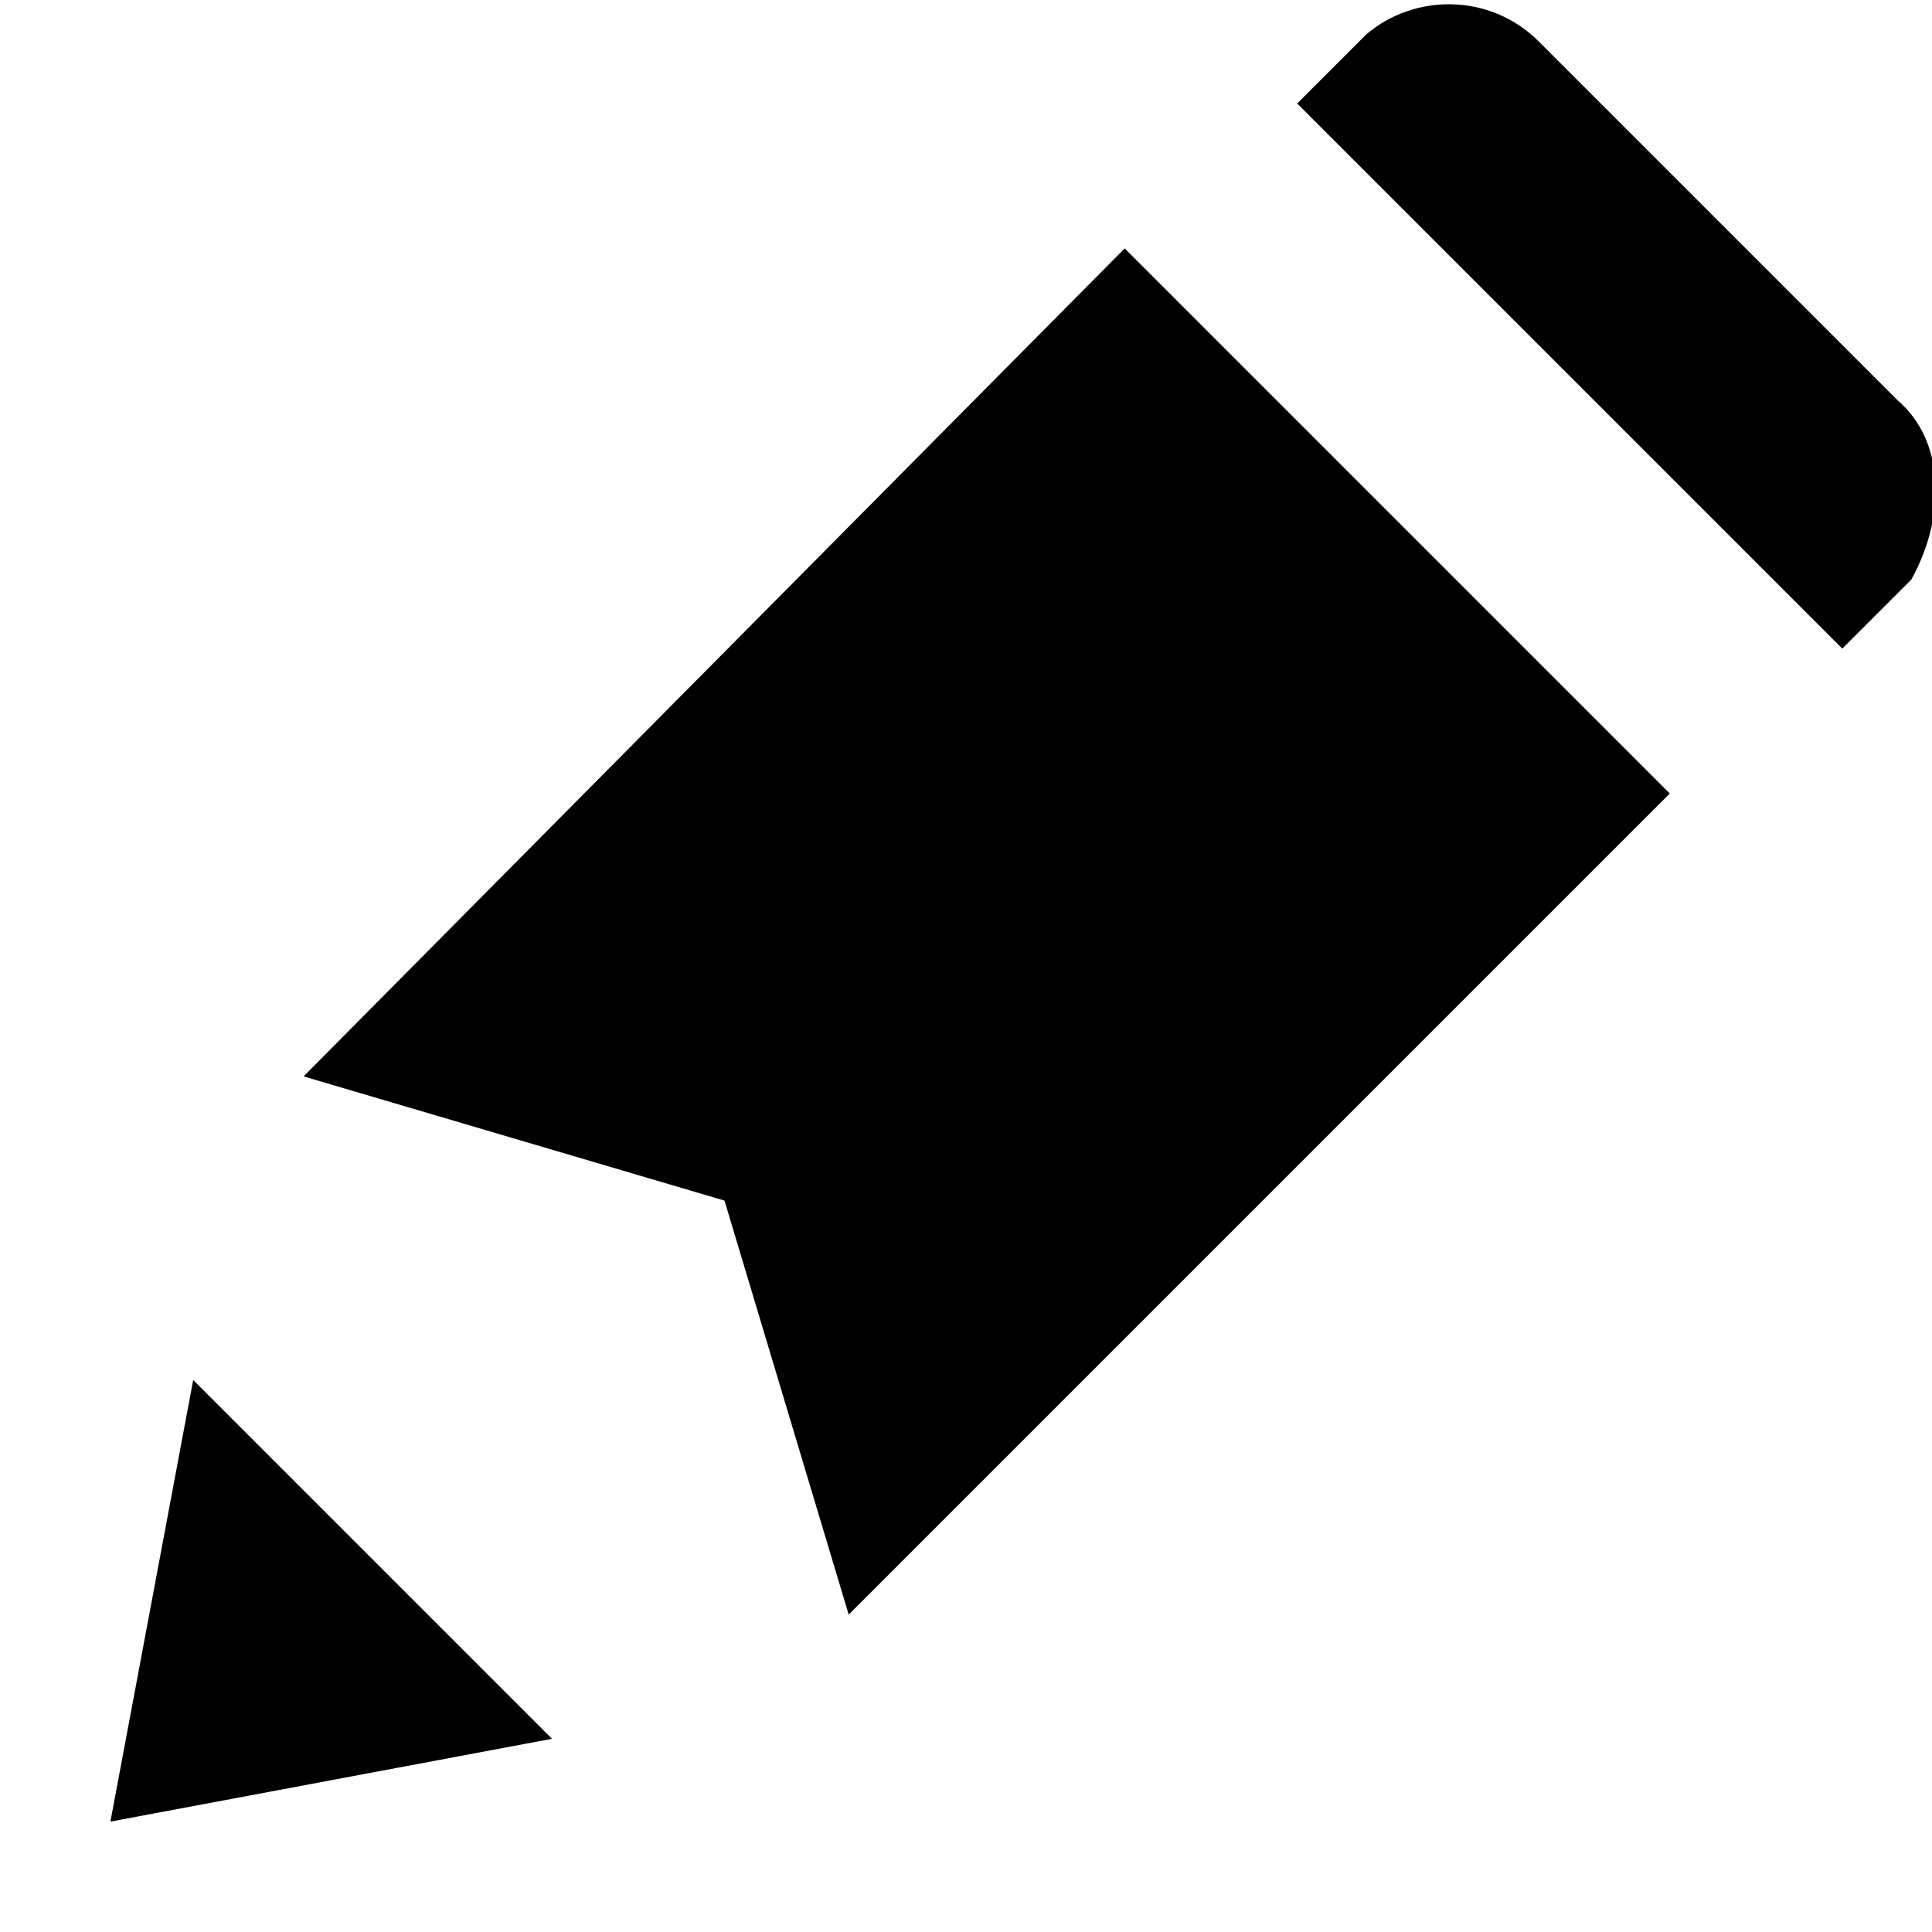 <?xml version="1.0" encoding="utf-8"?>
<!-- Generator: Adobe Illustrator 17.1.0, SVG Export Plug-In . SVG Version: 6.00 Build 0)  -->
<!DOCTYPE svg PUBLIC "-//W3C//DTD SVG 1.1//EN" "http://www.w3.org/Graphics/SVG/1.1/DTD/svg11.dtd">
<svg version="1.1" id="icon" xmlns="http://www.w3.org/2000/svg" xmlns:xlink="http://www.w3.org/1999/xlink" x="0px" y="0px"
	 viewBox="0 0 28 28" enable-background="new 0 0 28 28" xml:space="preserve">
<path id="edit" d="M4.4,15.6l6.1,1.8l1.8,6l11.9-11.9l-7.9-7.9L4.4,15.6z M2.8,20l-0.6,3.2l-0.6,3.2l3.2-0.6L8,25.2l-2.6-2.6L2.8,20
	z M27.5,5.8l-5.2-5.2c-0.7-0.7-1.8-0.7-2.5-0.1l-1,1l7.9,7.9l1-1l0,0C28.2,7.5,28.2,6.4,27.5,5.8z"/>
</svg>
